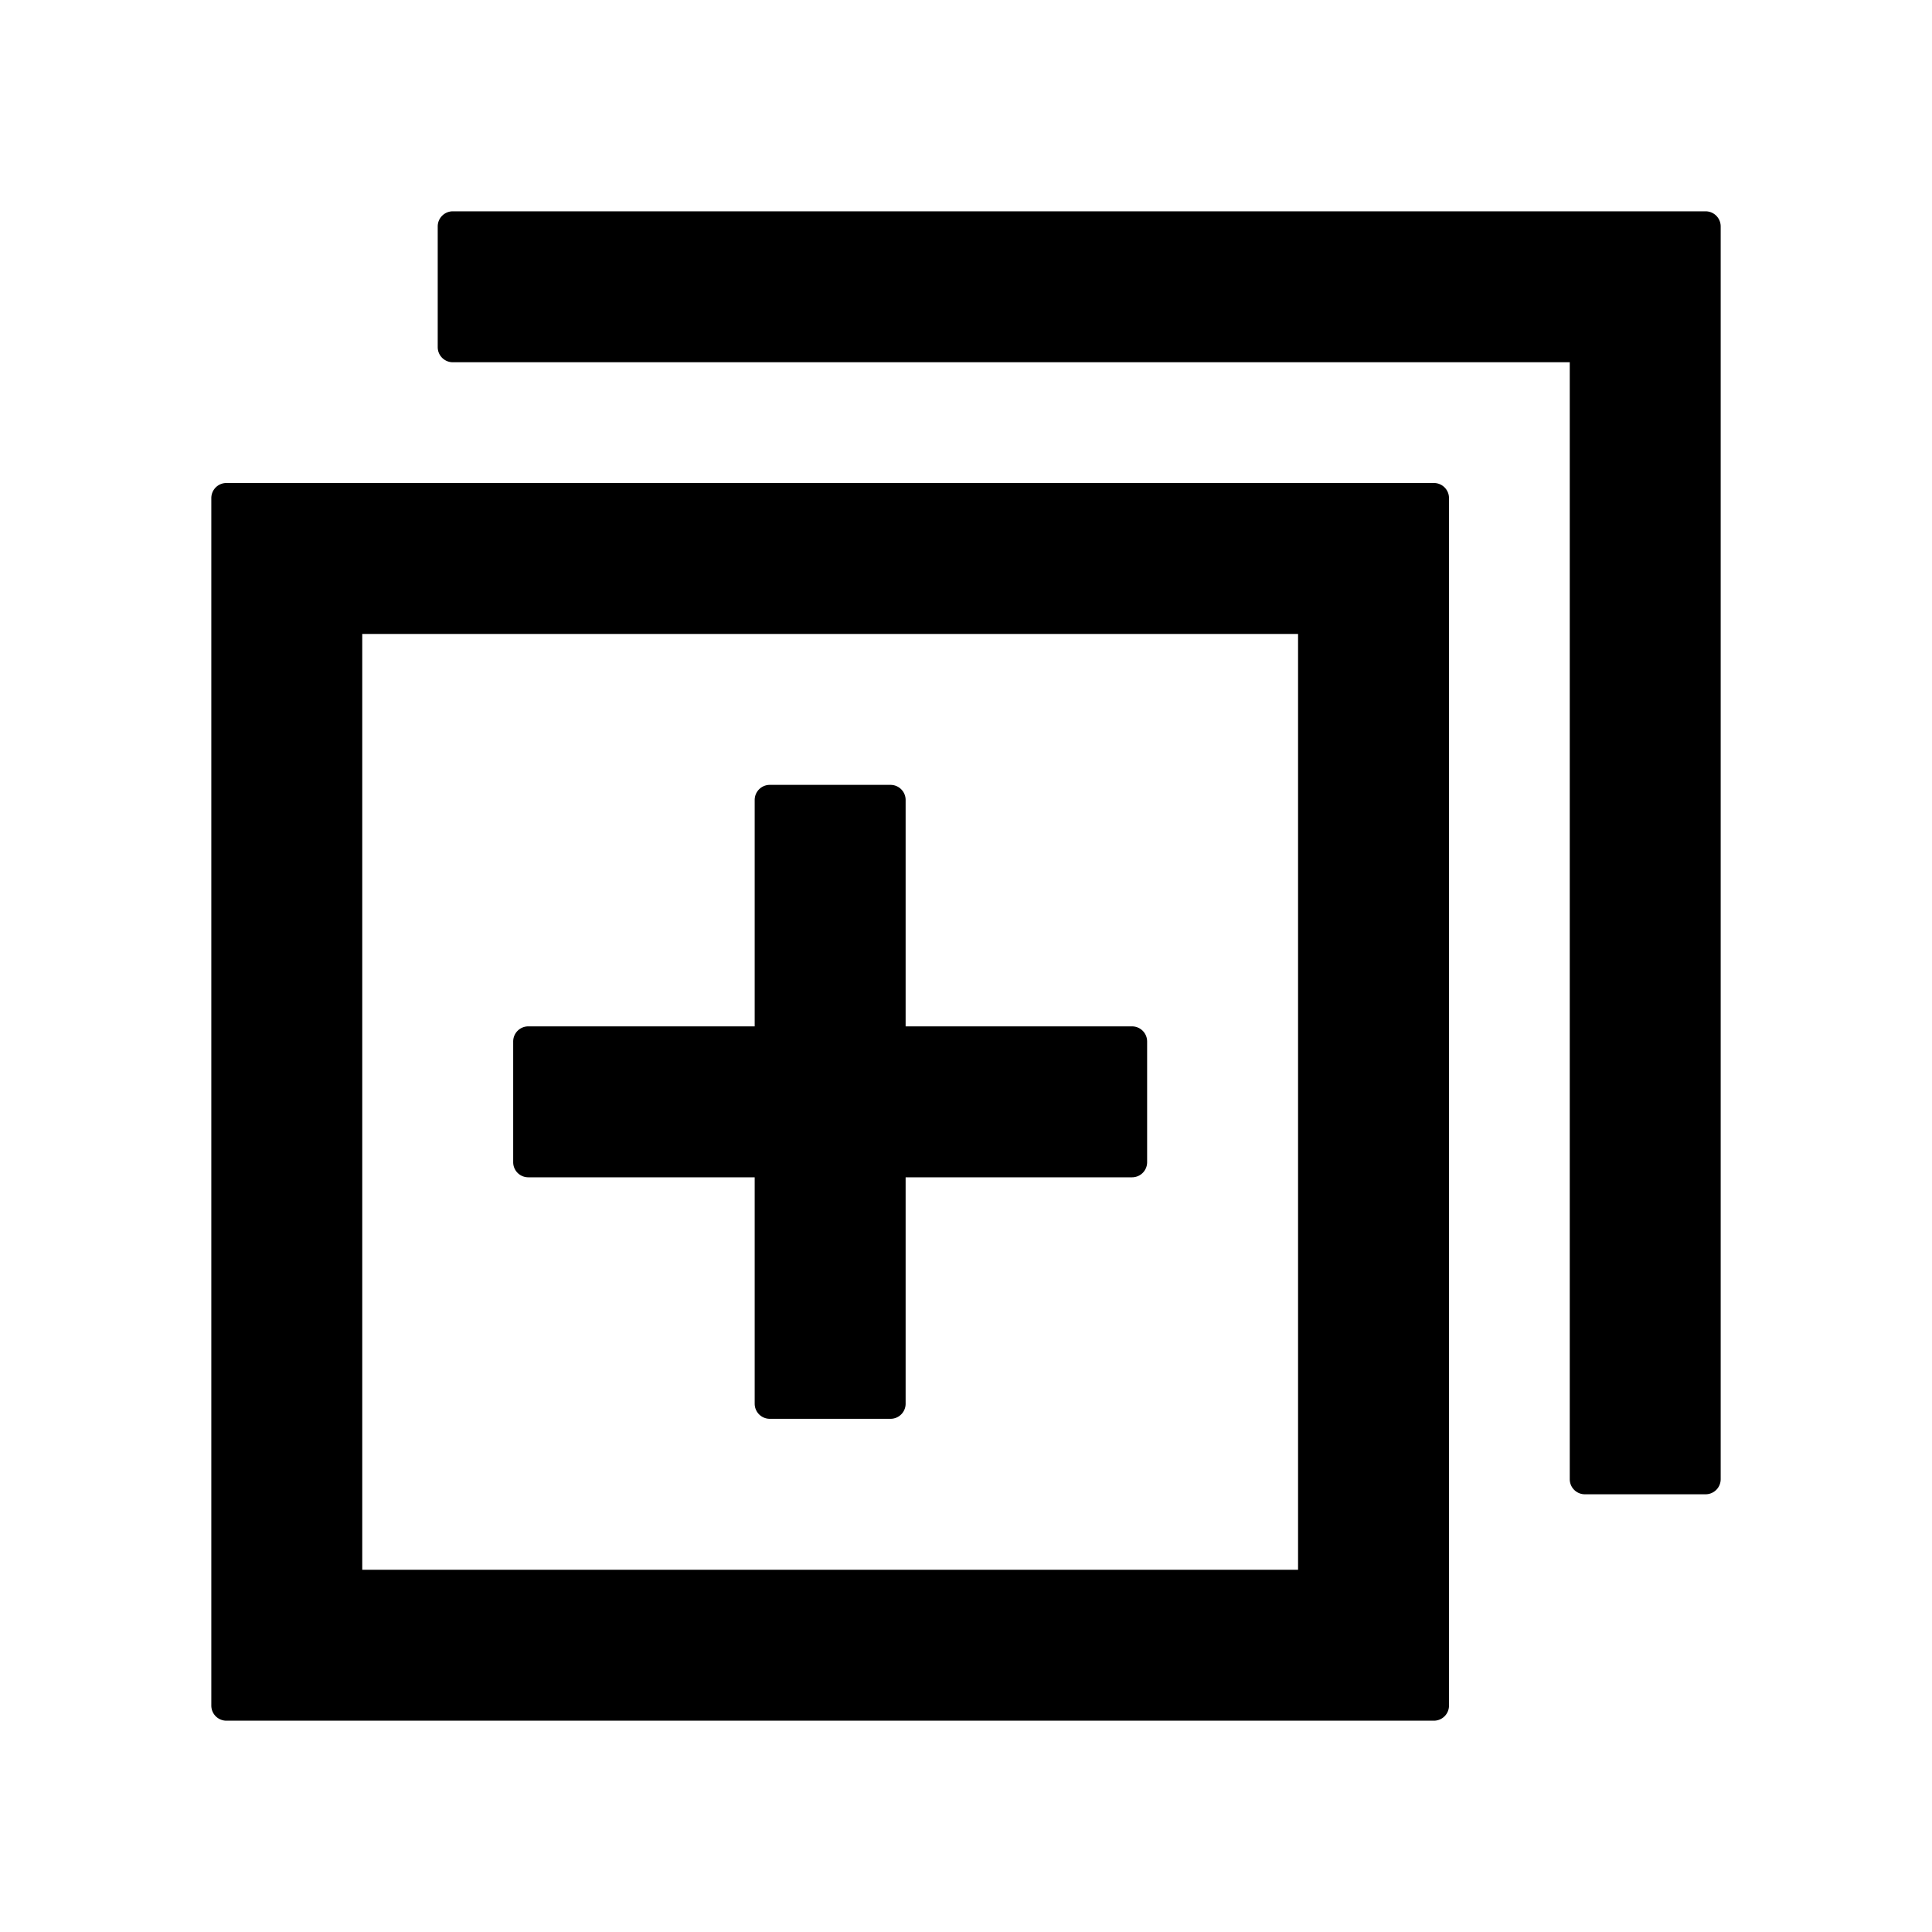 <svg xmlns="http://www.w3.org/2000/svg" viewBox="0 0 1024 1024" version="1.1"><path d="M760 256a8 8 0 0 1 8 8v640a8 8 0 0 1-8 8H120a8 8 0 0 1-8-8V264a8 8 0 0 1 8-8h640z m-72 80H192v496h496V336z m224 448a8 8 0 0 1-8 8h-64a8 8 0 0 1-8-8V192H240a8 8 0 0 1-8-8V120a8 8 0 0 1 8-8h664a8 8 0 0 1 8 8v664zM472 416a8 8 0 0 1 8 8l-0.002 119.998L600 544a8 8 0 0 1 8 8v64a8 8 0 0 1-8 8l-120.002-0.002L480 744a8 8 0 0 1-8 8h-64a8 8 0 0 1-8-8l-0.002-120.002L280 624a8 8 0 0 1-8-8v-64a8 8 0 0 1 8-8l119.998-0.002L400 424a8 8 0 0 1 8-8h64z" p-id="11505"></path></svg>